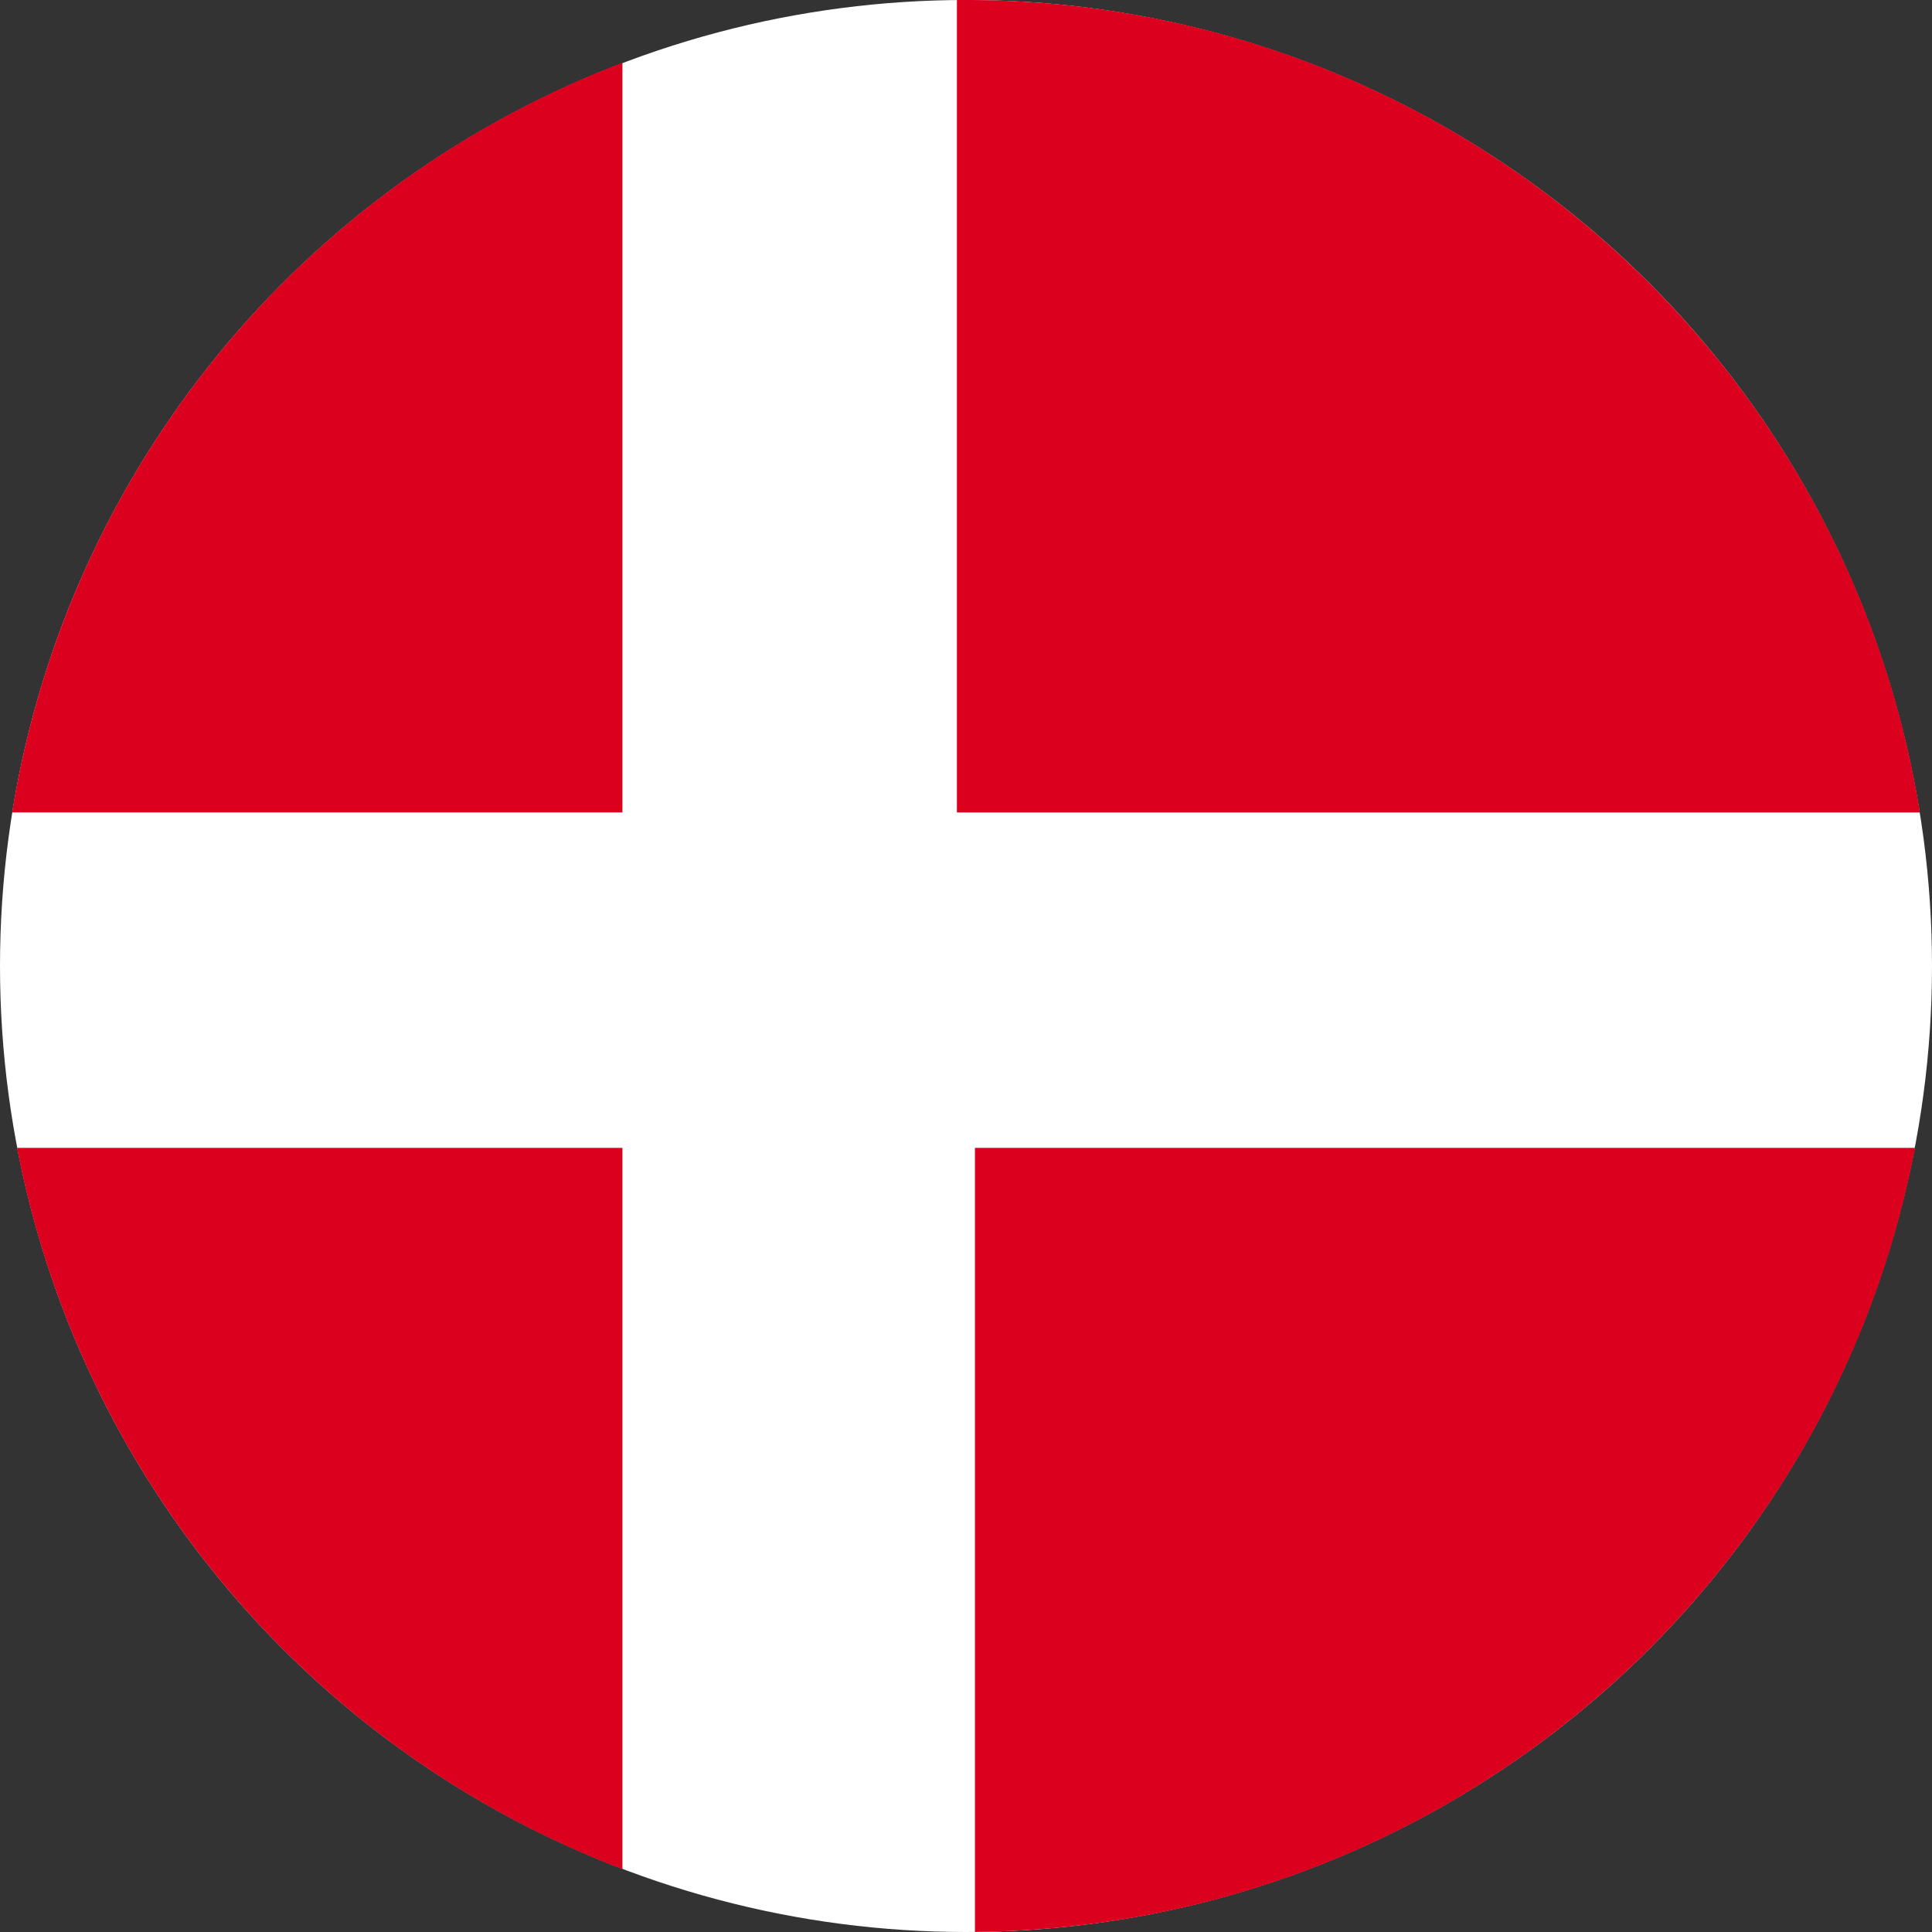 <svg xmlns="http://www.w3.org/2000/svg" width="24" height="24" viewBox="0 0 24 24">
    <rect x="0" y="0" width="24" height="24" fill="#333333" stroke="none"/>
    <g fill="none" fill-rule="nonzero">
        <circle cx="12" cy="12" r="12" fill="#FFF"/>
        <path fill="#DA001E" d="M7.732 23.219a12.02 12.02 0 0 1-7.52-8.96h7.52v8.96zM.151 10.093A12.016 12.016 0 0 1 7.732.78v9.312H.151zM11.888 0L12 0c5.978 0 10.936 4.372 11.85 10.093H11.887V0zM24 11.866a12.246 12.246 0 0 1 0 .268v-.268zm-.211 2.393c-1.05 5.513-5.872 9.688-11.678 9.74v-9.74h11.678z"/>
    </g>
</svg>

